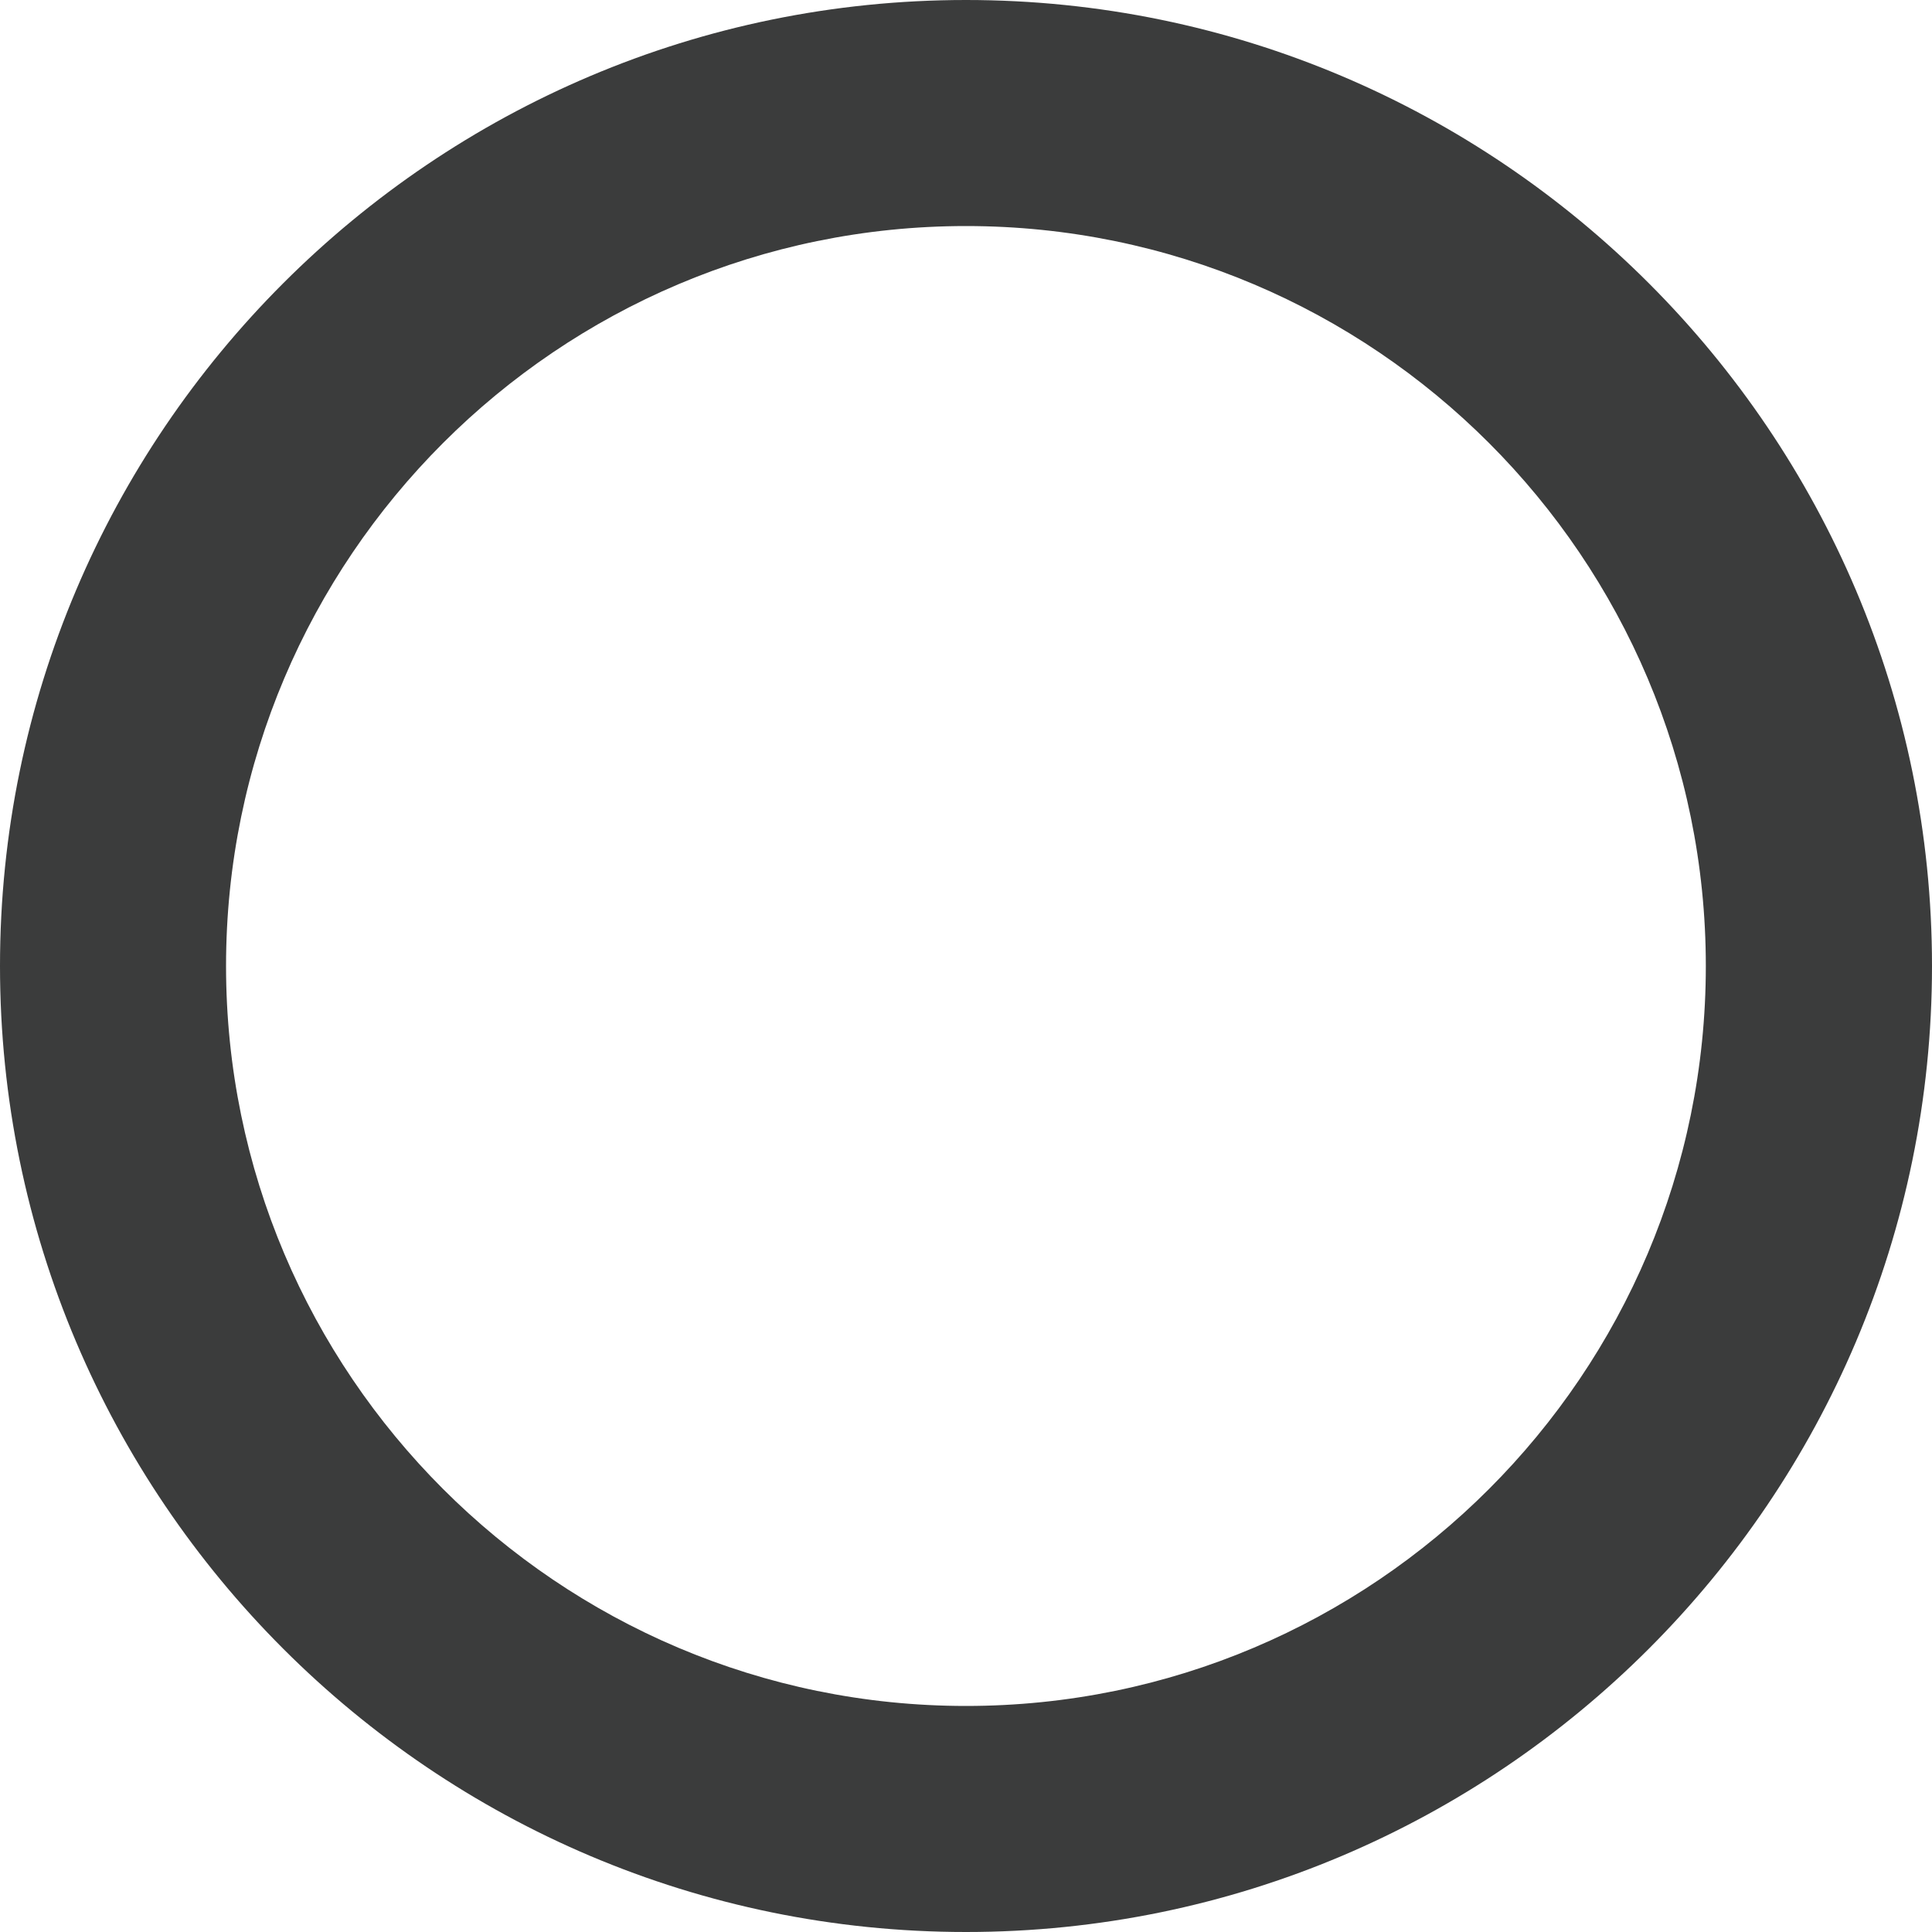 <svg xmlns="http://www.w3.org/2000/svg" width="15" height="15" viewBox="0 0 15 15" enable-background="new 0 0 15 15"><path fill="#3B3C3C" d="M7.5 15C3.364 15 0 11.636 0 7.5S3.364 0 7.5 0C11.637 0 15 3.364 15 7.5S11.637 15 7.5 15zm0-13.245c-3.167 0-5.745 2.577-5.745 5.745s2.578 5.745 5.745 5.745c3.17 0 5.744-2.577 5.744-5.745S10.67 1.755 7.5 1.755z"/></svg>